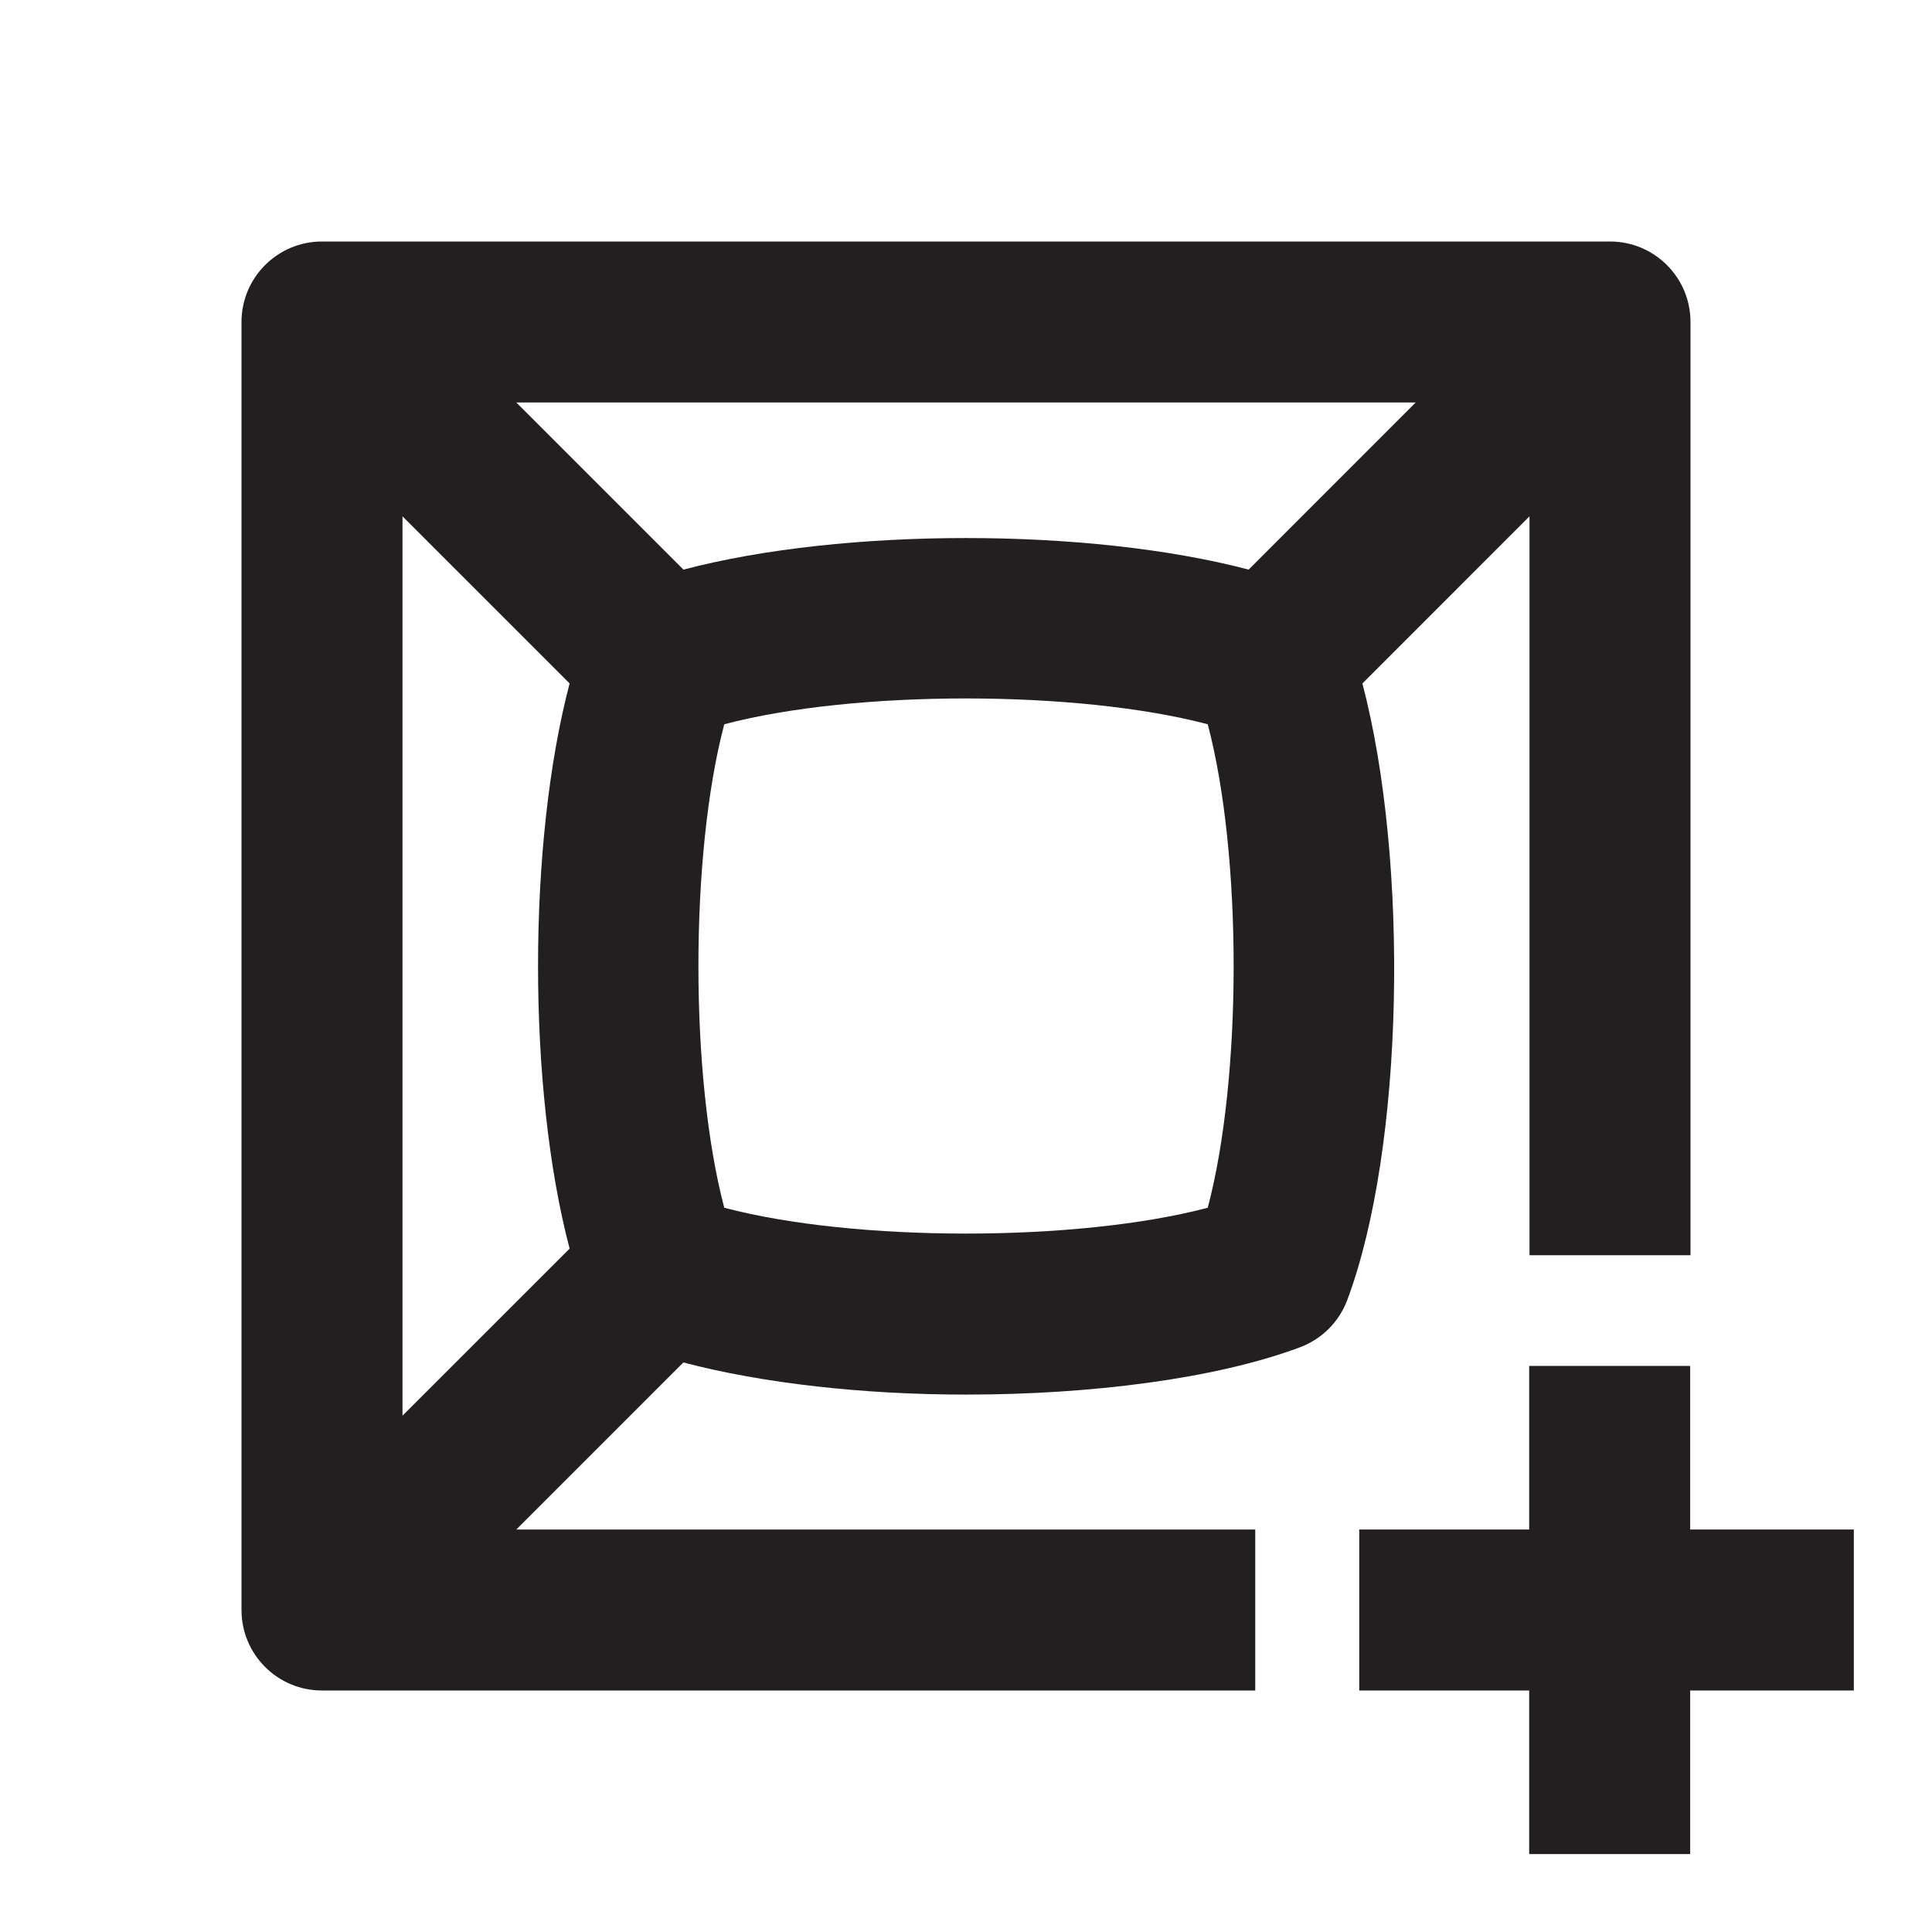 <?xml version="1.0" encoding="UTF-8"?>
<svg id="a" data-name="Layer 1" xmlns="http://www.w3.org/2000/svg" width="24" h="24" viewBox="0 0 24 24">
  <polygon points="23.029 19 20.996 19 20.996 16.968 18.996 16.968 18.996 19 16.885 19 16.885 21 18.996 21 18.996 23.032 20.996 23.032 20.996 21 23.029 21 23.029 19" fill="#231f20" stroke-width="0"/>
  <path d="M16.925,8.49l2.075-2.076v9.179h2V4c0-.552-.447-1-1-1H4c-.552,0-1,.448-1,1v16c0,.553.448,1,1,1h11.593v-2H6.414l2.075-2.075c.992.261,2.243.399,3.51.399,1.551,0,3.103-.196,4.151-.588.271-.102.484-.315.586-.586.711-1.902.769-5.452.188-7.661ZM7.076,8.49c-.523,1.985-.523,5.036,0,7.021l-2.076,2.075V6.414l2.076,2.076ZM8.49,7.076l-2.076-2.076h11.172l-2.075,2.076c-1.985-.523-5.036-.523-7.021,0ZM15.003,15.003c-1.621.428-4.386.428-6.006,0-.428-1.62-.428-4.385,0-6.006,1.621-.428,4.386-.427,6.006,0,.429,1.622.429,4.386,0,6.006Z" fill="#231f20" stroke-width="0"/>
</svg>